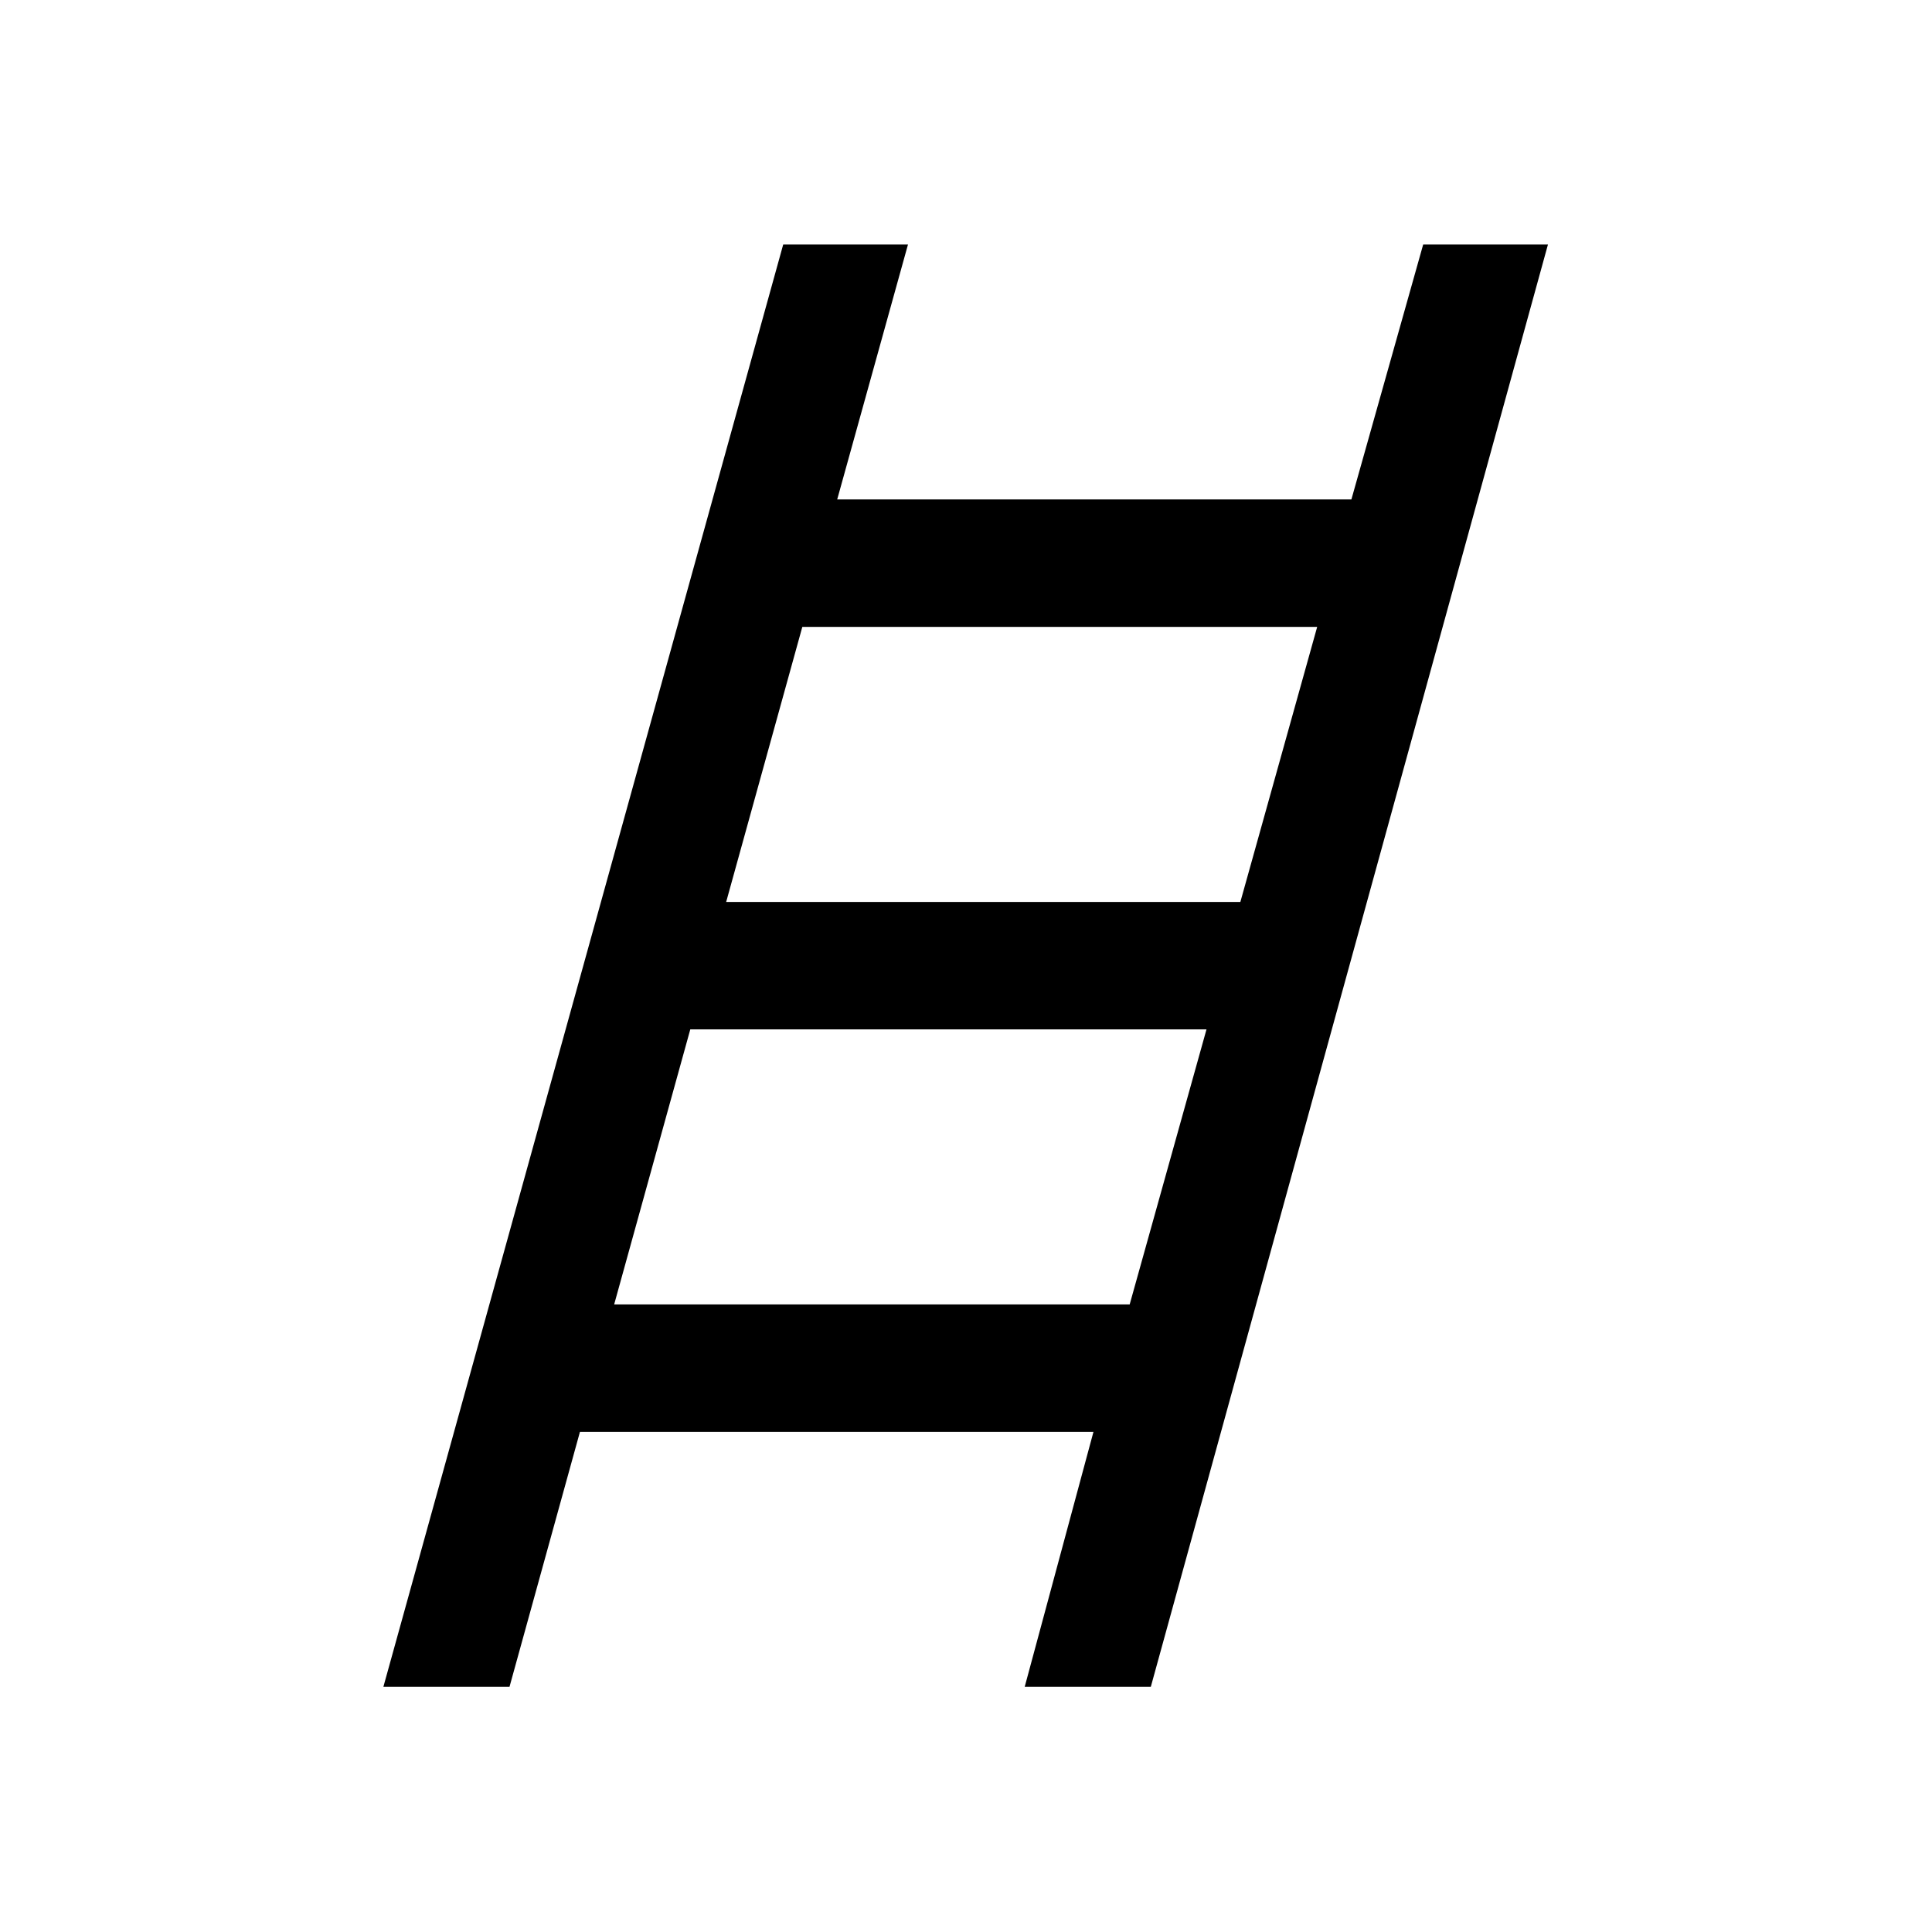 <svg xmlns="http://www.w3.org/2000/svg" height="40" viewBox="0 -960 960 960" width="40"><path d="M190.5-121.83 389.17-838.5h62L416-711.83h255.5l35.67-126.67h62L571.83-121.83h-62.66l34.16-126.67H288.17l-35 126.67H190.5Zm170.33-390h255.5L654.5-648.5H398.67l-37.84 136.67Zm-55.66 200h256.16L599.5-448.5H343l-37.83 136.67Z"/></svg>